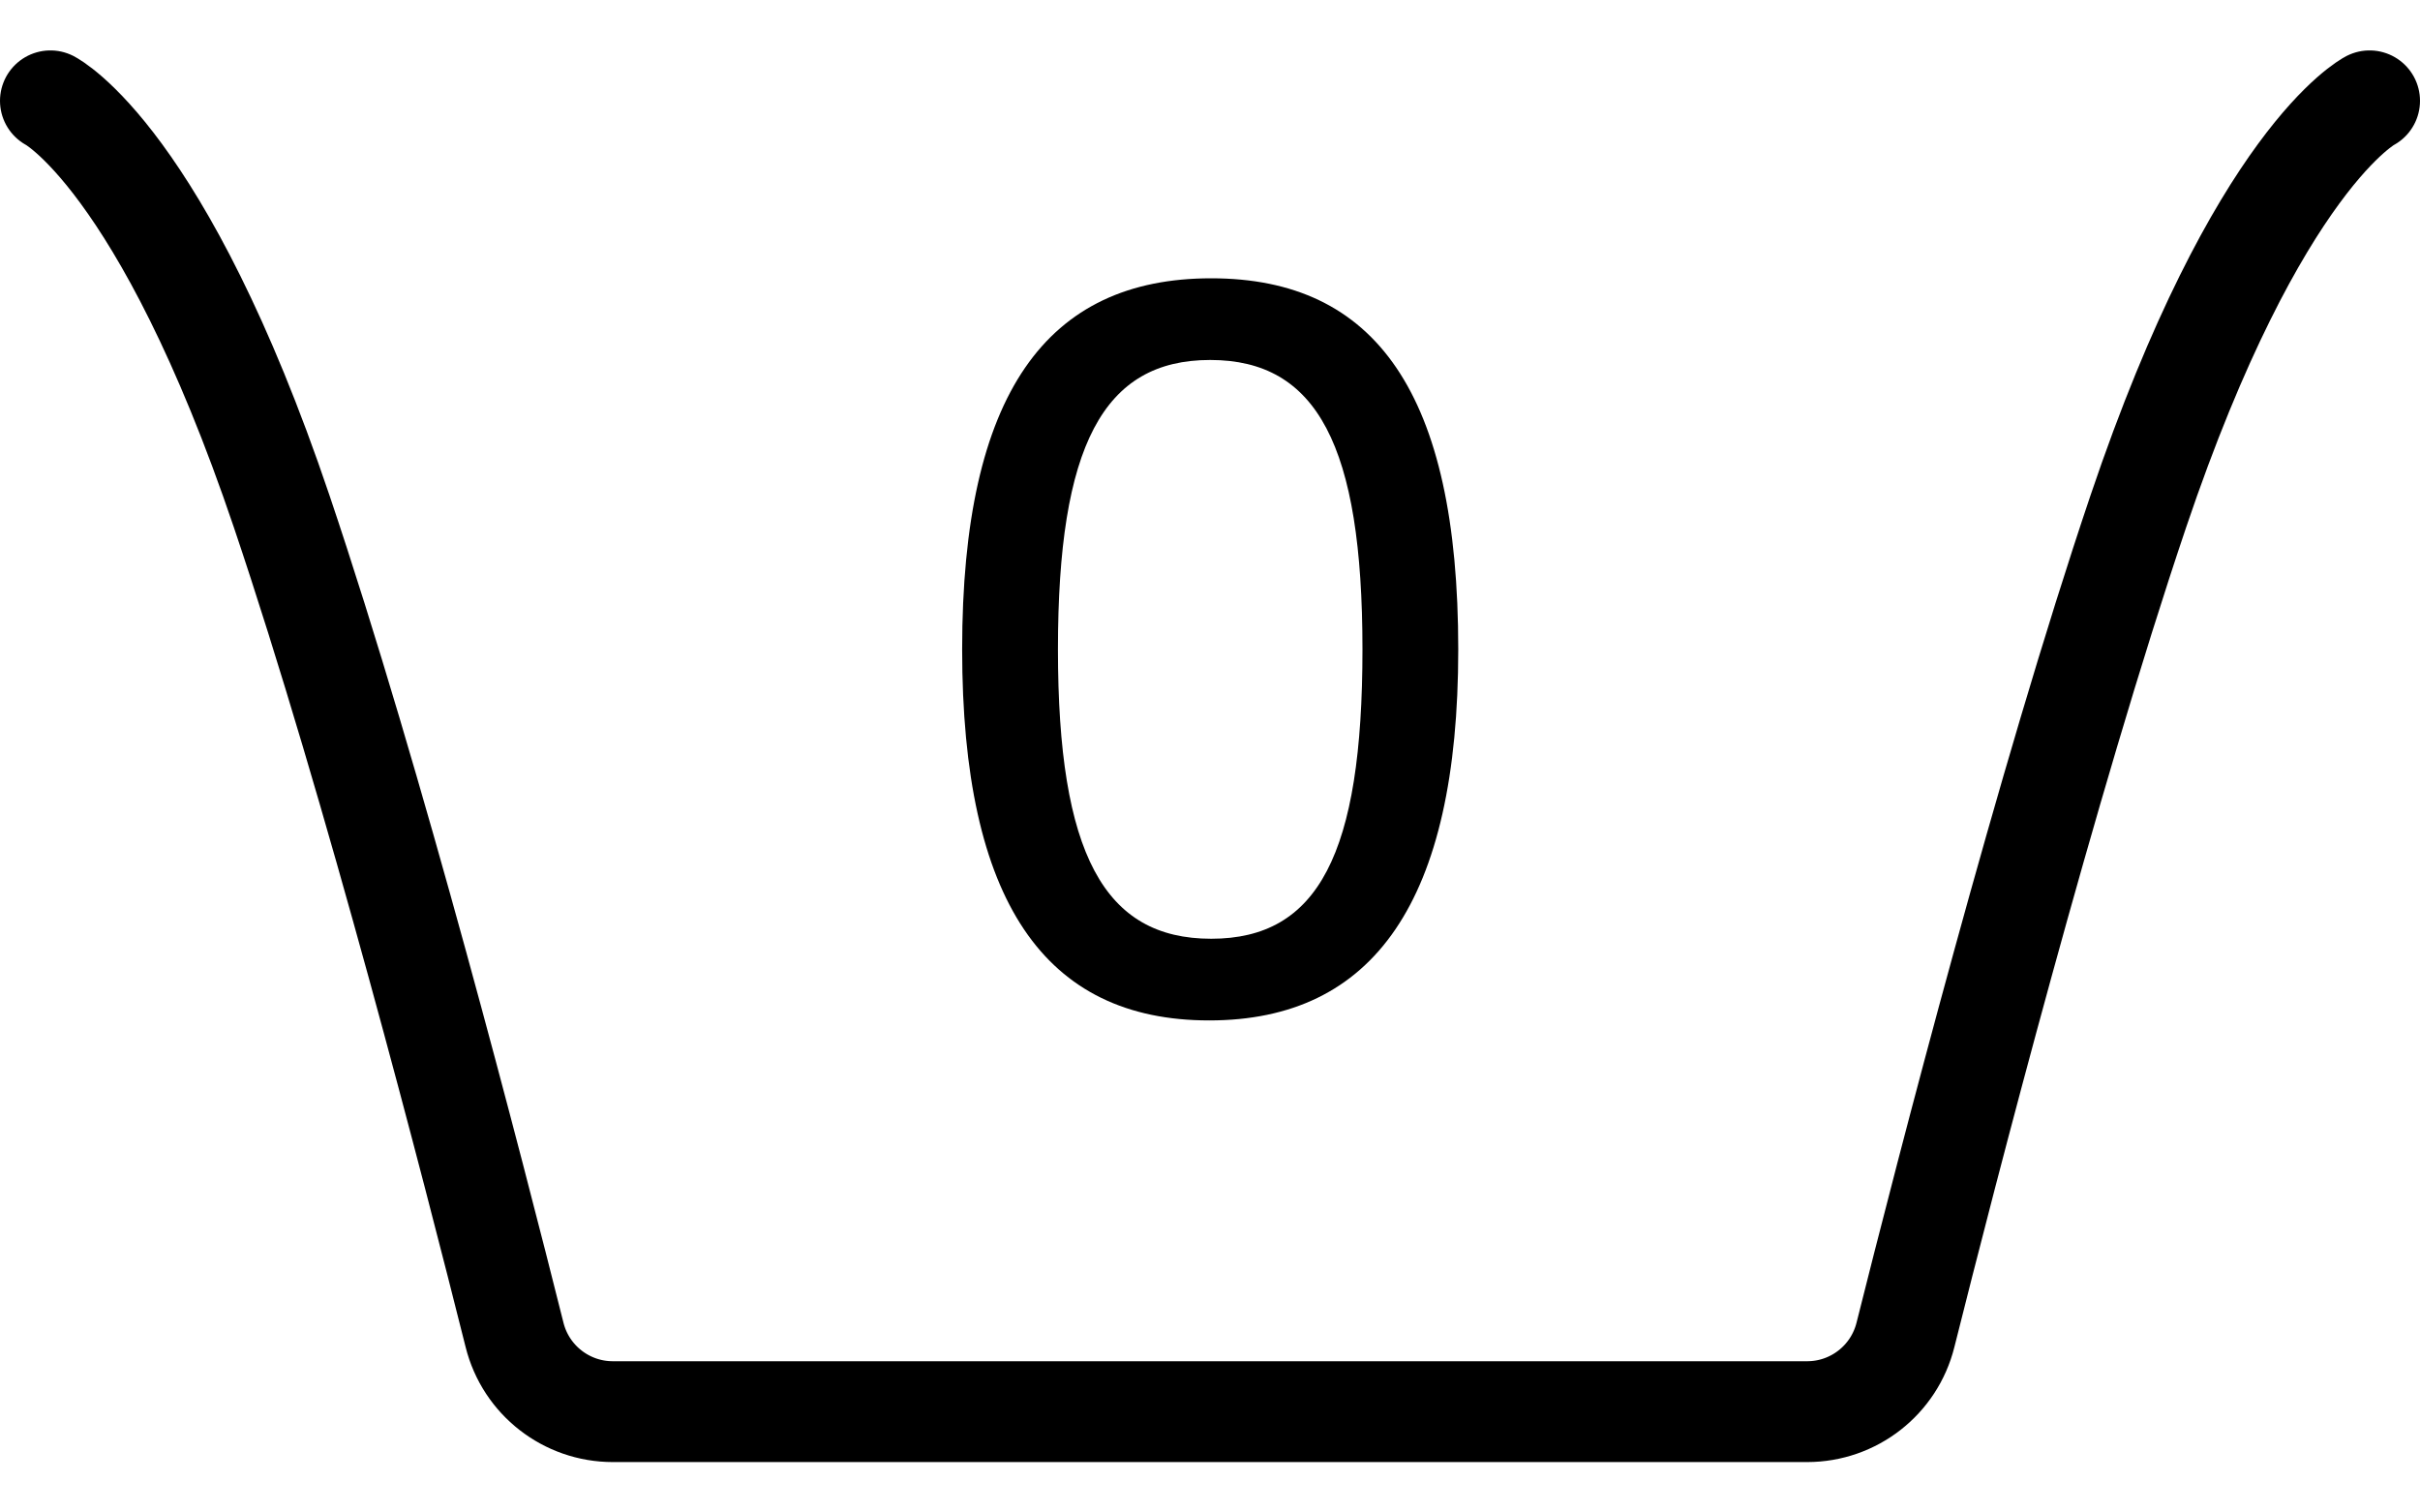 <svg width="24" height="15" viewBox="0 0 24 15" fill="none" xmlns="http://www.w3.org/2000/svg">
<path d="M11.992 10.12C13.622 10.12 14.462 8.94 14.462 6.44C14.462 3.9 13.642 2.76 12.012 2.76C10.382 2.76 9.542 3.9 9.542 6.44C9.542 8.94 10.362 10.12 11.992 10.12ZM12.012 9.31C10.952 9.31 10.492 8.47 10.492 6.44C10.492 4.42 10.942 3.57 12.002 3.57C13.062 3.57 13.512 4.42 13.512 6.44C13.512 8.47 13.072 9.31 12.012 9.31Z" fill="black"/>
<path d="M23.5 1C23.5 1 22.39 1.57 21.207 5.07C20.295 7.771 19.302 11.622 18.897 13.239C18.785 13.687 18.383 14 17.922 14H12H6.078C5.617 14 5.215 13.687 5.103 13.239C4.698 11.622 3.705 7.771 2.793 5.07C1.61 1.57 0.5 1 0.5 1" stroke="black" stroke-linecap="round"/>
</svg>
